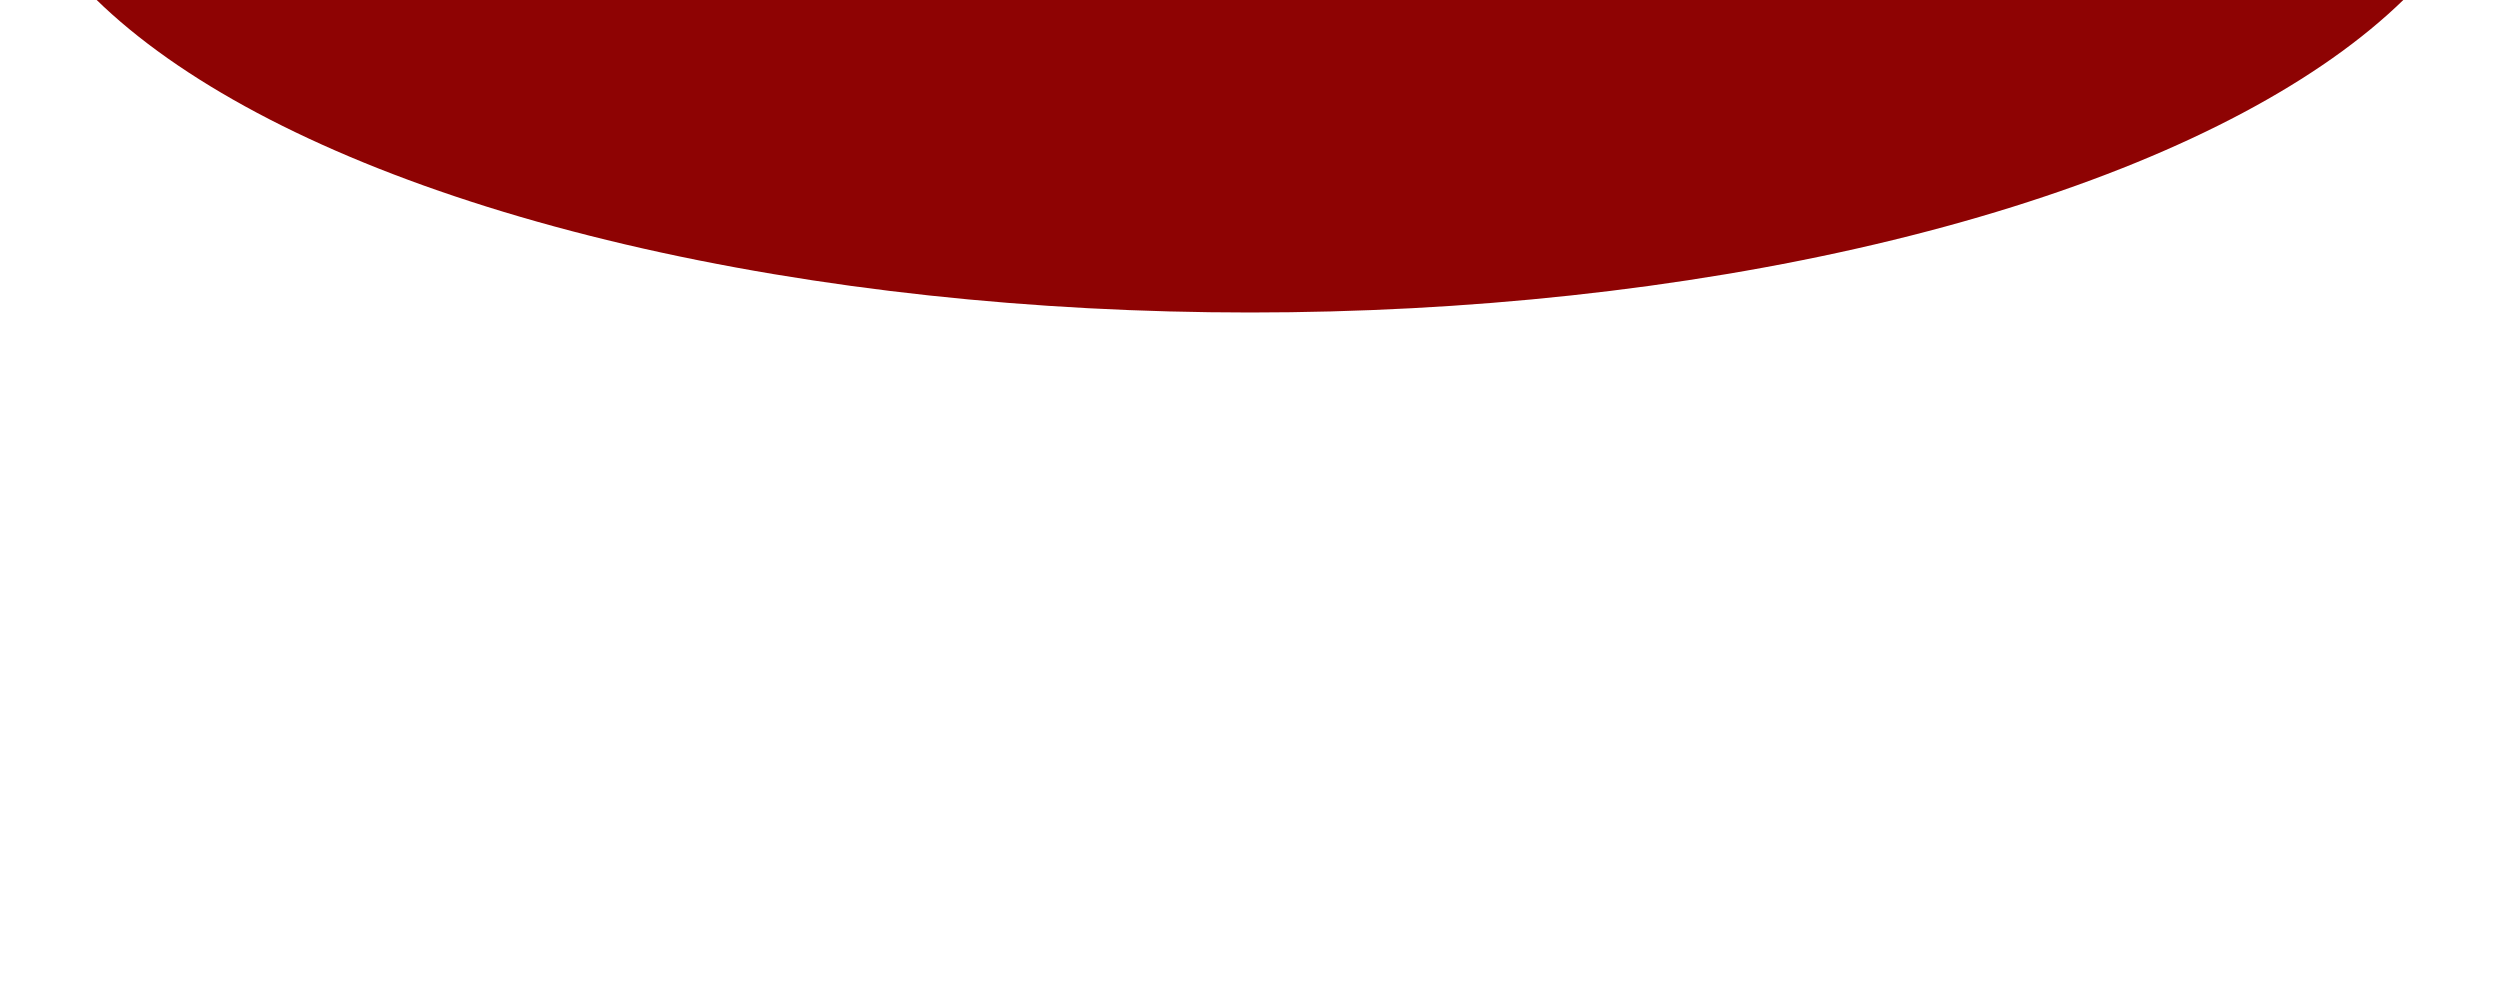 <svg width="1440" height="580" viewBox="0 0 1440 580" fill="none" xmlns="http://www.w3.org/2000/svg">
<g filter="url(#filter0_f)">
<ellipse cx="720" cy="-113" rx="720" ry="293" fill="#8E0303"/>
</g>
<defs>
<filter id="filter0_f" x="-400" y="-806" width="2240" height="1386" filterUnits="userSpaceOnUse" color-interpolation-filters="sRGB">
<feFlood flood-opacity="0" result="BackgroundImageFix"/>
<feBlend mode="normal" in="SourceGraphic" in2="BackgroundImageFix" result="shape"/>
<feGaussianBlur stdDeviation="200" result="effect1_foregroundBlur"/>
</filter>
</defs>
</svg>
